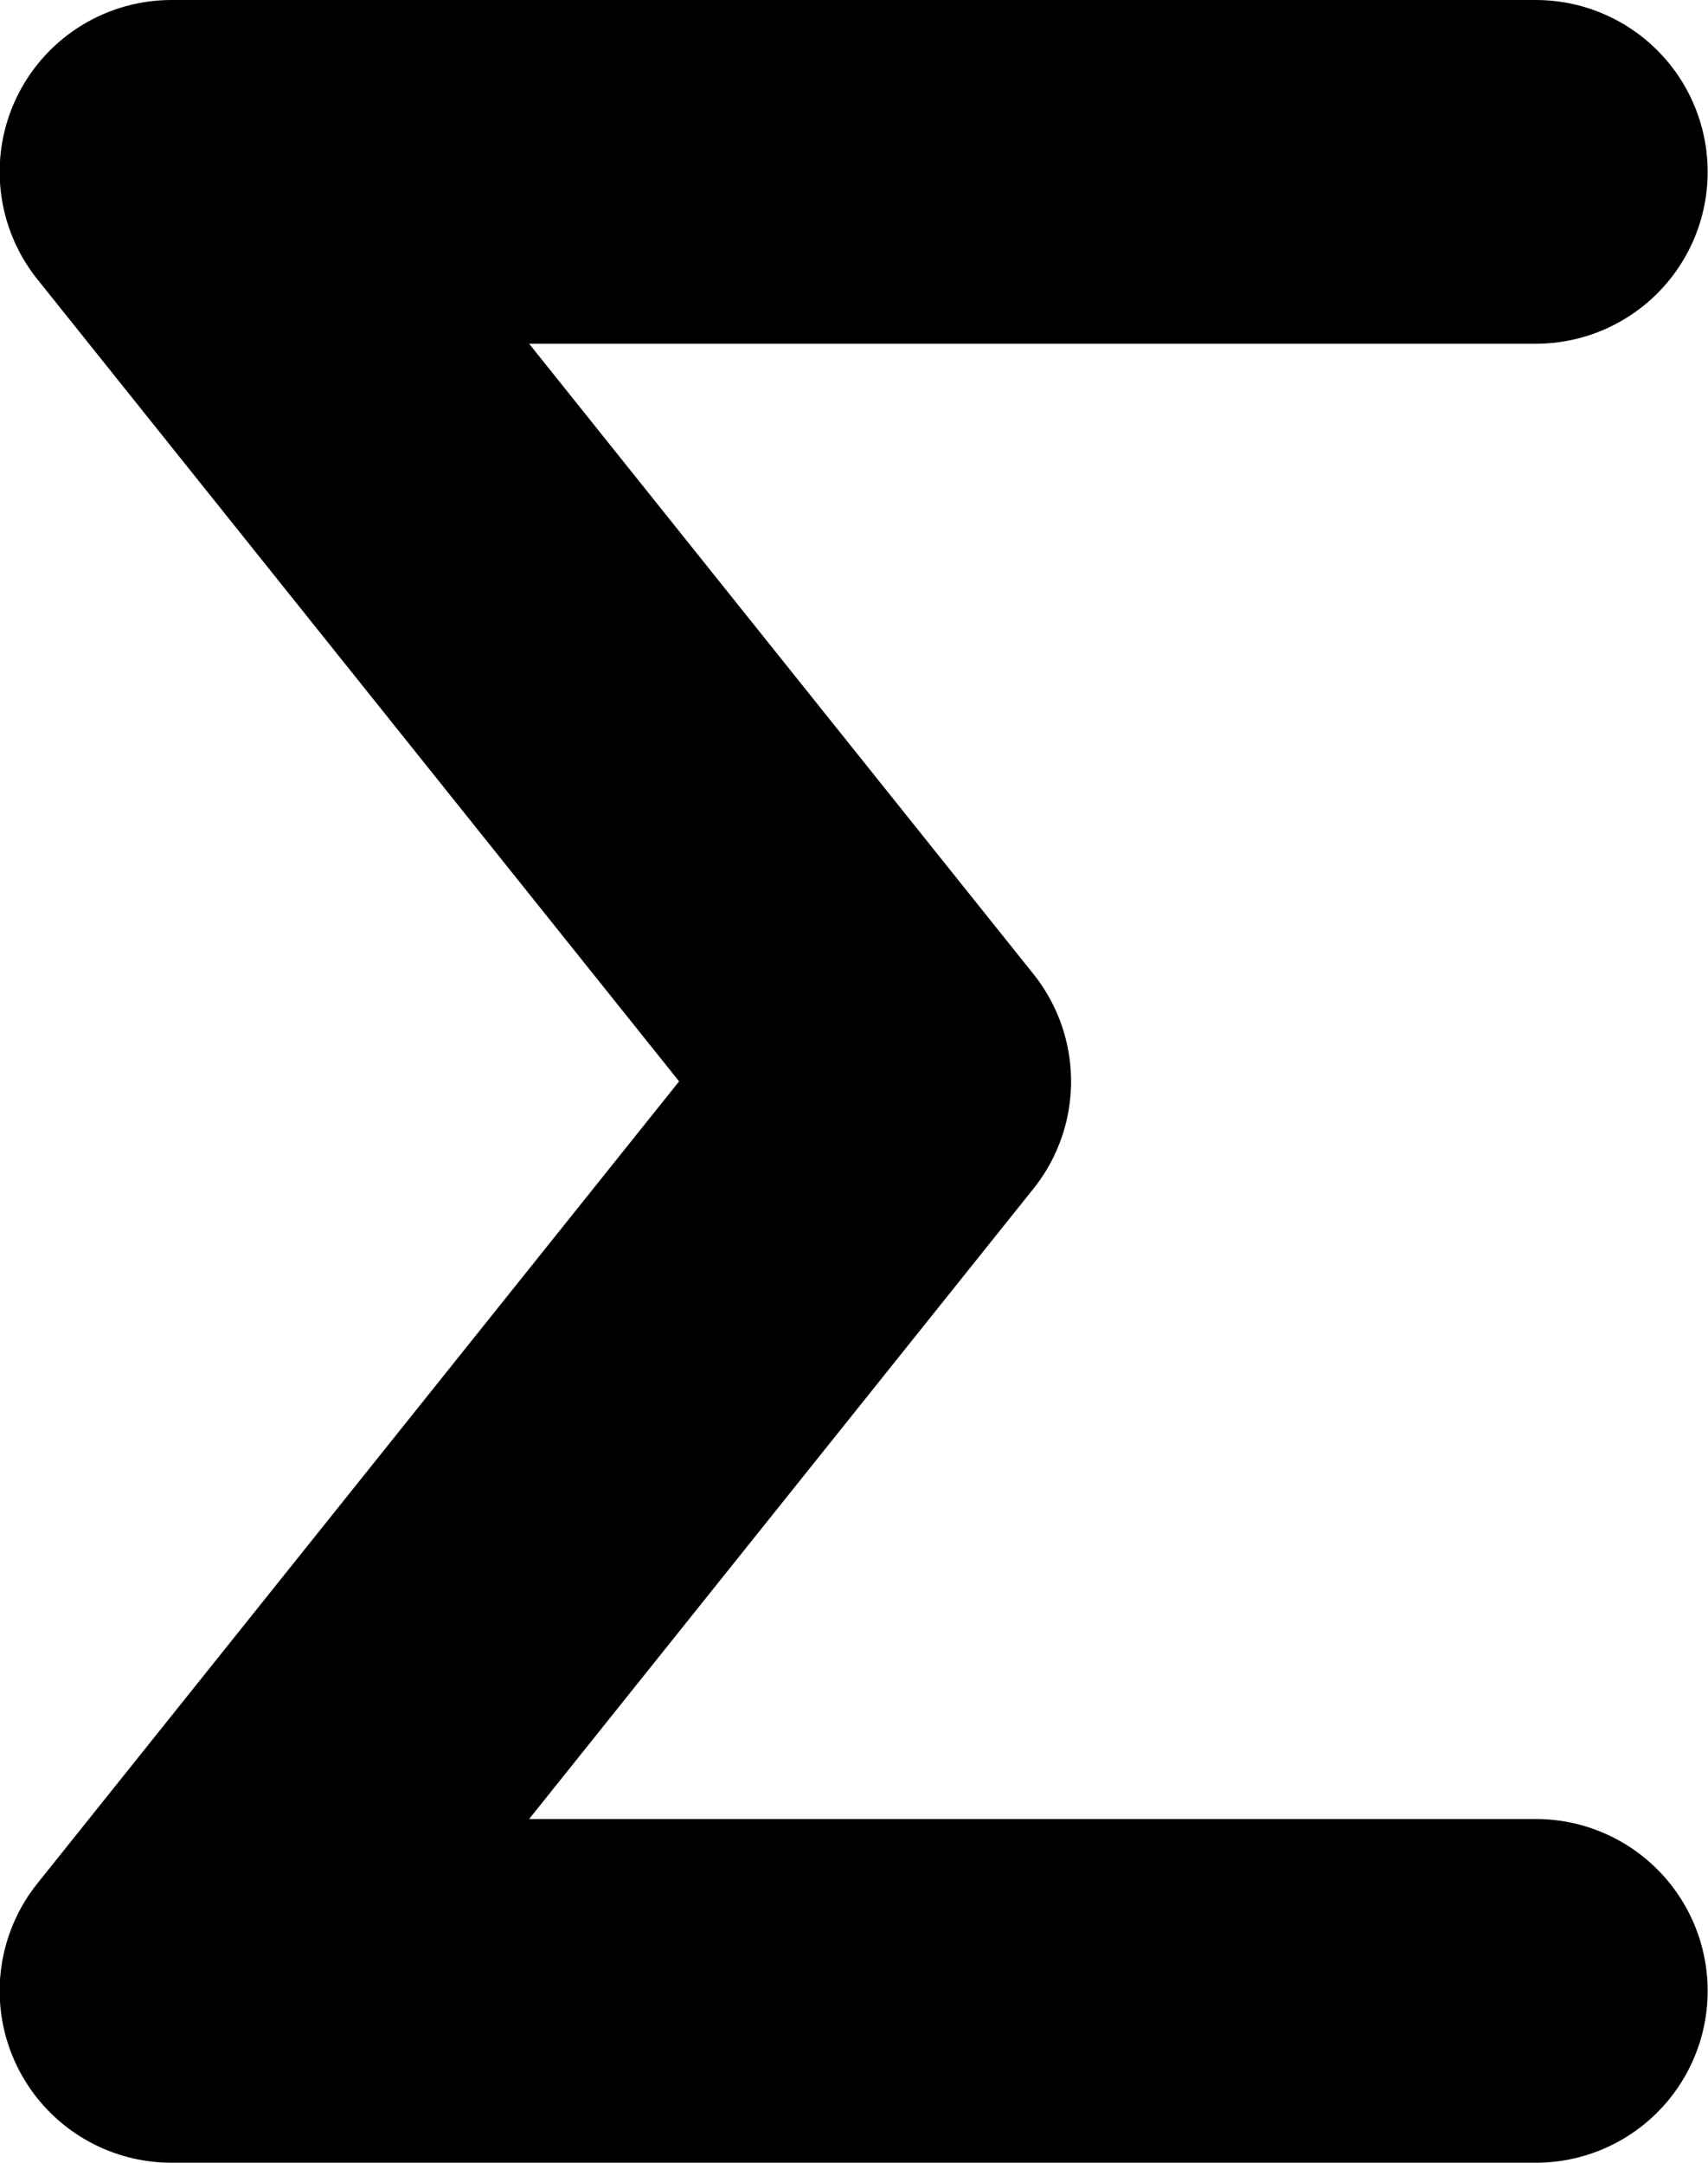<?xml version="1.0" encoding="UTF-8" standalone="no"?>
<!-- Created with Inkscape (http://www.inkscape.org/) -->

<svg
   width="4.969mm"
   height="6.292mm"
   viewBox="0 0 4.969 6.292"
   version="1.1"
   id="svg5"
   xmlns:inkscape="http://www.inkscape.org/namespaces/inkscape"
   xmlns:sodipodi="http://sodipodi.sourceforge.net/DTD/sodipodi-0.dtd"
   xmlns="http://www.w3.org/2000/svg"
   xmlns:svg="http://www.w3.org/2000/svg">
  <sodipodi:namedview
     id="namedview7"
     pagecolor="#ffffff"
     bordercolor="#000000"
     borderopacity="0.25"
     inkscape:showpageshadow="2"
     inkscape:pageopacity="0.0"
     inkscape:pagecheckerboard="0"
     inkscape:deskcolor="#d1d1d1"
     inkscape:document-units="mm"
     showgrid="true">
    <inkscape:grid
       type="xygrid"
       id="grid4019" />
  </sodipodi:namedview>
  <defs
     id="defs2" />
  <g
     inkscape:label="Layer 1"
     inkscape:groupmode="layer"
     id="layer1"
     transform="translate(-68.292,-101.365)">
    <g
       aria-label="∑"
       id="text294"
       style="font-size:6.35px;-inkscape-font-specification:'sans-serif, Normal';stroke-linecap:round;stroke-linejoin:bevel">
      <path
         style="fill:none;stroke:#000000;stroke-width:1;stroke-linecap:round;stroke-linejoin:round;stroke-opacity:1"
         d="m 72.76,101.865 h -3.969 l 2.117,2.646 -2.117,2.646 h 3.969"
         id="path4081"
         sodipodi:nodetypes="ccccc" />
    </g>
  </g>
</svg>
